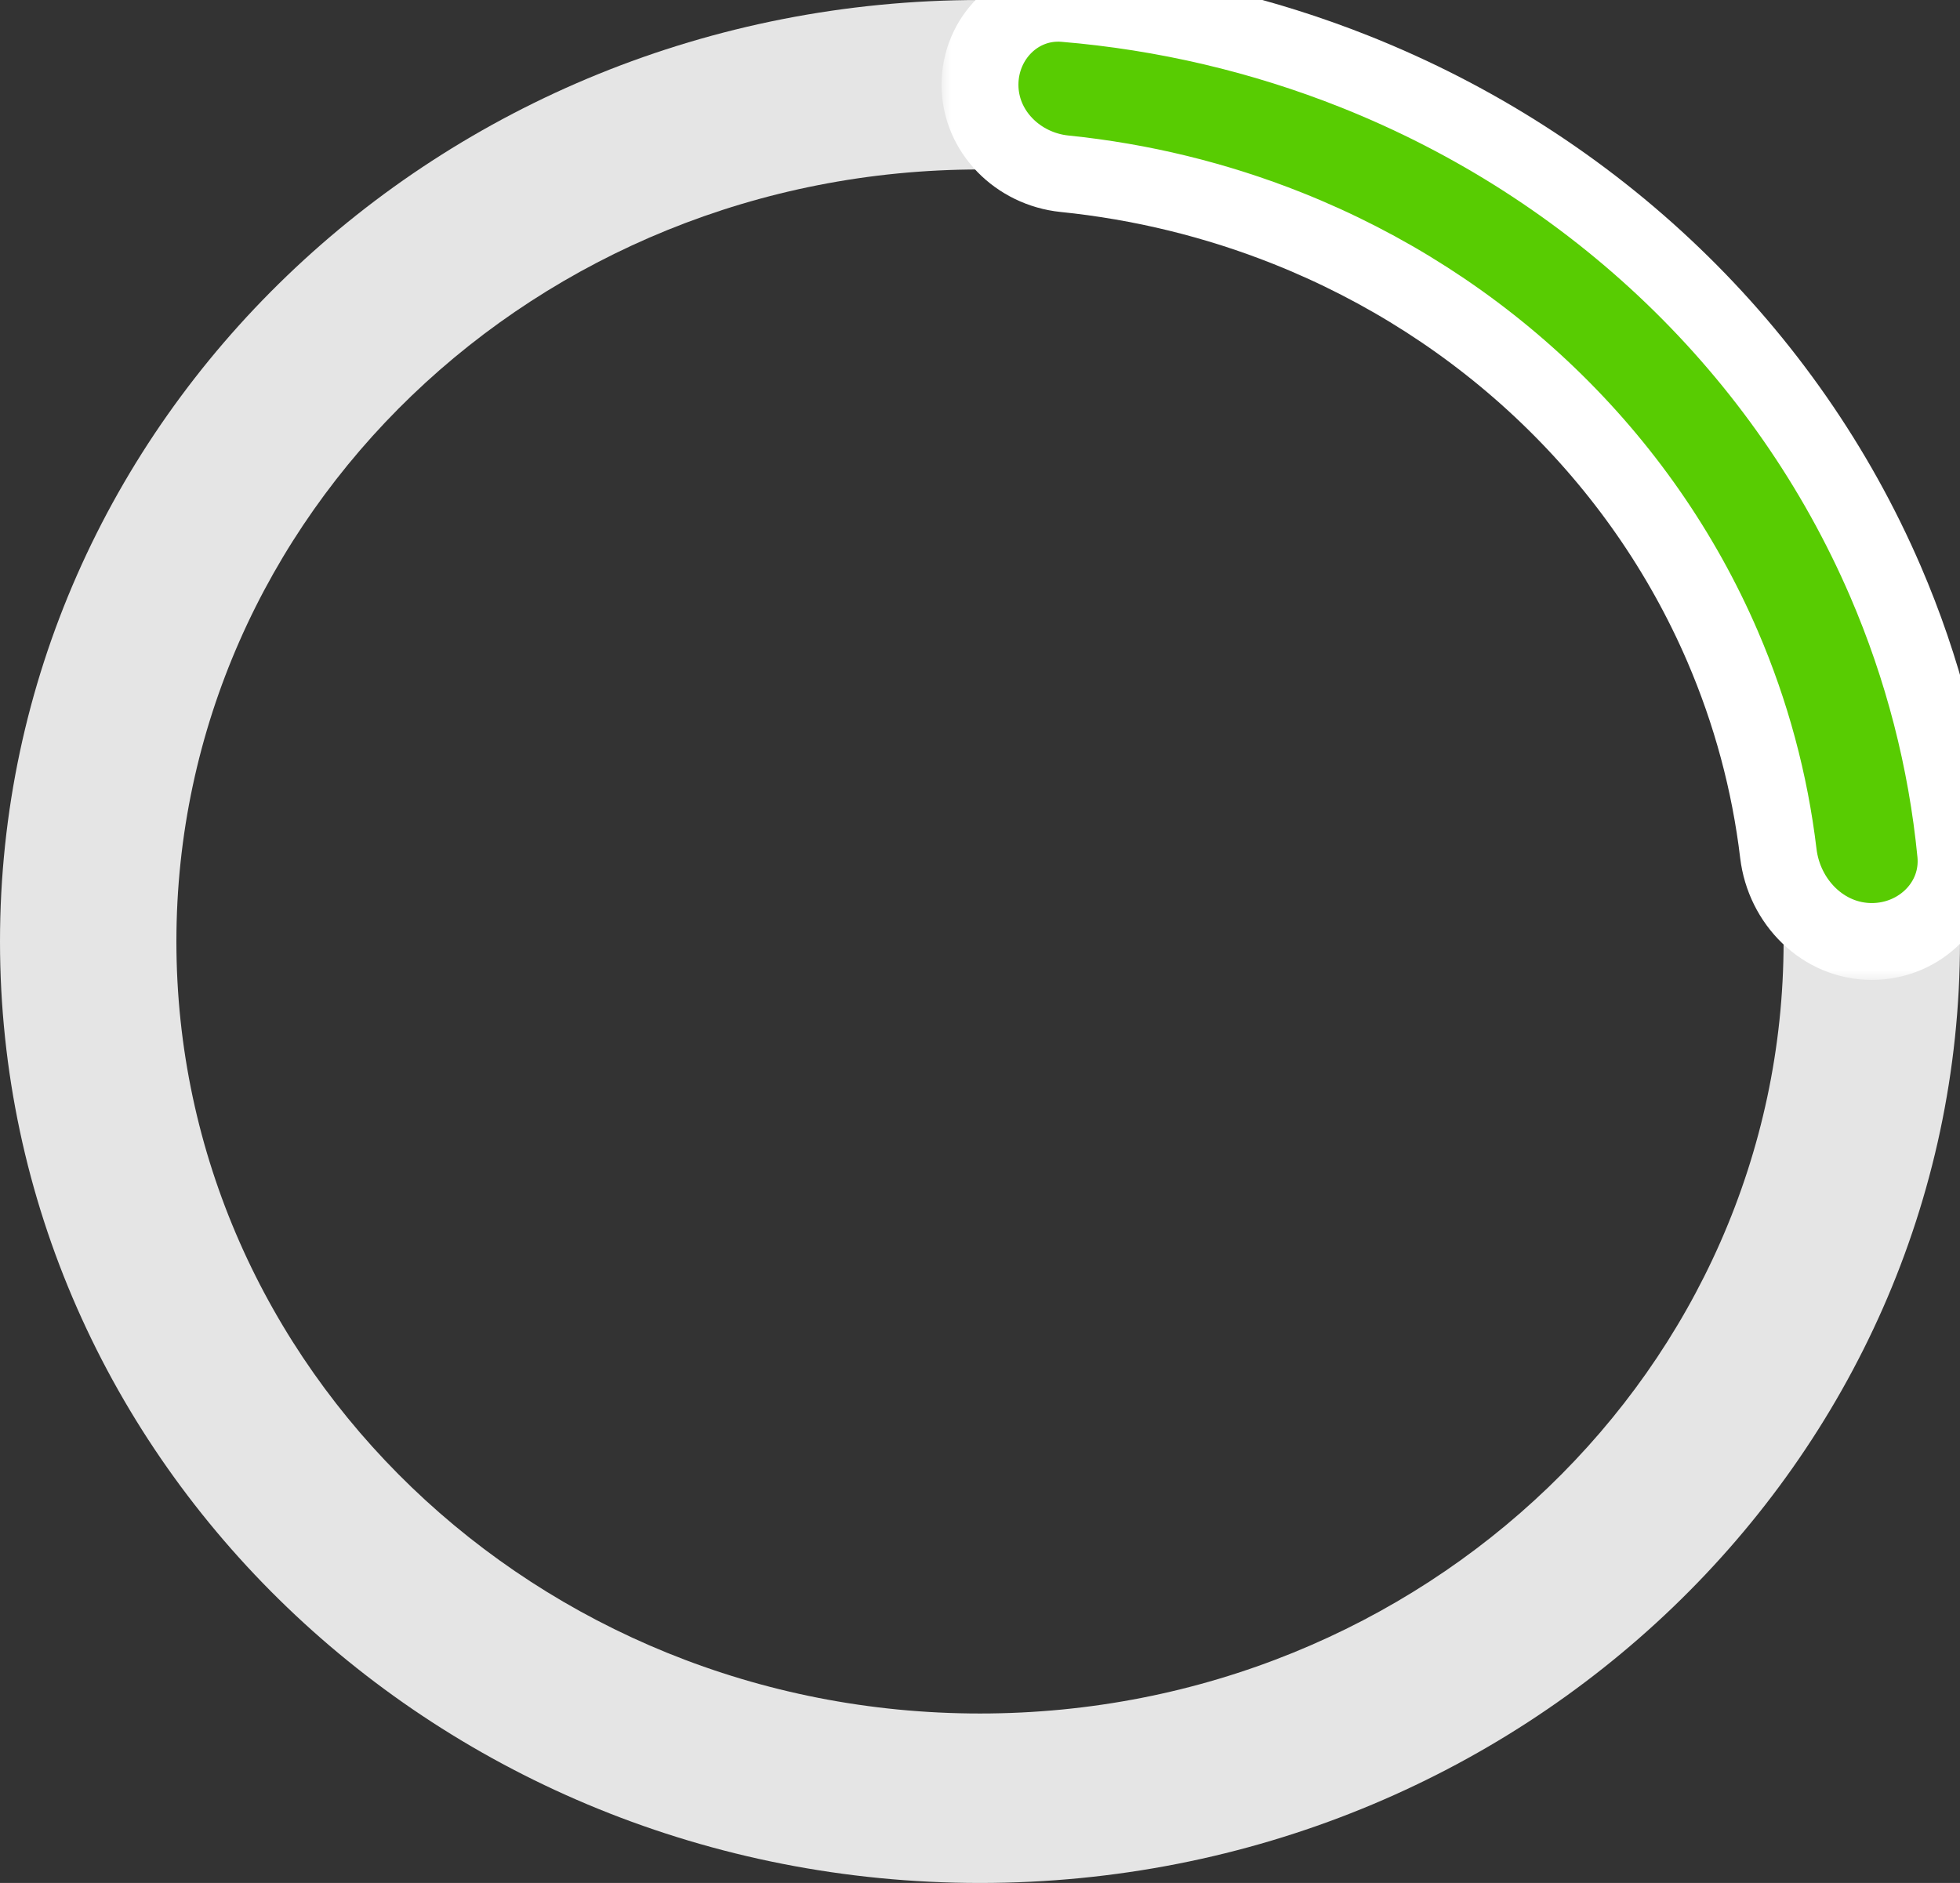<svg width="102" height="98" viewBox="0 0 102 98" fill="none" xmlns="http://www.w3.org/2000/svg">
<rect x="0" y="0" width="102" height="98" fill="#333333" stroke="none"/>
<path d="M102 49C102 76.062 79.166 98 51 98C22.834 98 0 76.062 0 49C0 21.938 22.834 0 51 0C79.166 0 102 21.938 102 49ZM9.18 49C9.18 71.191 27.904 89.18 51 89.18C74.097 89.18 92.82 71.191 92.82 49C92.82 26.809 74.097 8.82 51 8.82C27.904 8.82 9.18 26.809 9.18 49Z" fill="#E5E5E5"/>
<mask id="path-2-outside-1_7_53" maskUnits="userSpaceOnUse" x="49" y="-2" width="55" height="53" fill="black">
<rect fill="white" x="49" y="-2" width="55" height="53"/>
<path d="M51 4.41C51 1.974 52.978 -0.019 55.405 0.183C60.593 0.615 65.69 1.809 70.517 3.73C76.704 6.192 82.327 9.802 87.062 14.352C91.798 18.902 95.555 24.304 98.118 30.248C100.07 34.777 101.301 39.554 101.776 44.417C102.023 46.94 99.945 49 97.41 49V49C94.875 49 92.848 46.938 92.547 44.421C92.105 40.717 91.128 37.082 89.637 33.624C87.535 28.749 84.455 24.32 80.571 20.588C76.688 16.857 72.078 13.898 67.004 11.879C63.291 10.401 59.383 9.448 55.403 9.043C52.979 8.797 51 6.846 51 4.41V4.41Z"/>
</mask>
<path d="M51 4.41C51 1.974 52.978 -0.019 55.405 0.183C60.593 0.615 65.69 1.809 70.517 3.73C76.704 6.192 82.327 9.802 87.062 14.352C91.798 18.902 95.555 24.304 98.118 30.248C100.07 34.777 101.301 39.554 101.776 44.417C102.023 46.94 99.945 49 97.41 49V49C94.875 49 92.848 46.938 92.547 44.421C92.105 40.717 91.128 37.082 89.637 33.624C87.535 28.749 84.455 24.32 80.571 20.588C76.688 16.857 72.078 13.898 67.004 11.879C63.291 10.401 59.383 9.448 55.403 9.043C52.979 8.797 51 6.846 51 4.41V4.41Z" fill="#58CC02"/>
<path d="M51 4.41C51 1.974 52.978 -0.019 55.405 0.183C60.593 0.615 65.69 1.809 70.517 3.73C76.704 6.192 82.327 9.802 87.062 14.352C91.798 18.902 95.555 24.304 98.118 30.248C100.07 34.777 101.301 39.554 101.776 44.417C102.023 46.94 99.945 49 97.41 49V49C94.875 49 92.848 46.938 92.547 44.421C92.105 40.717 91.128 37.082 89.637 33.624C87.535 28.749 84.455 24.32 80.571 20.588C76.688 16.857 72.078 13.898 67.004 11.879C63.291 10.401 59.383 9.448 55.403 9.043C52.979 8.797 51 6.846 51 4.41V4.41Z" stroke="white" stroke-width="4" stroke-linejoin="round" mask="url(#path-2-outside-1_7_53)"/>
</svg>
